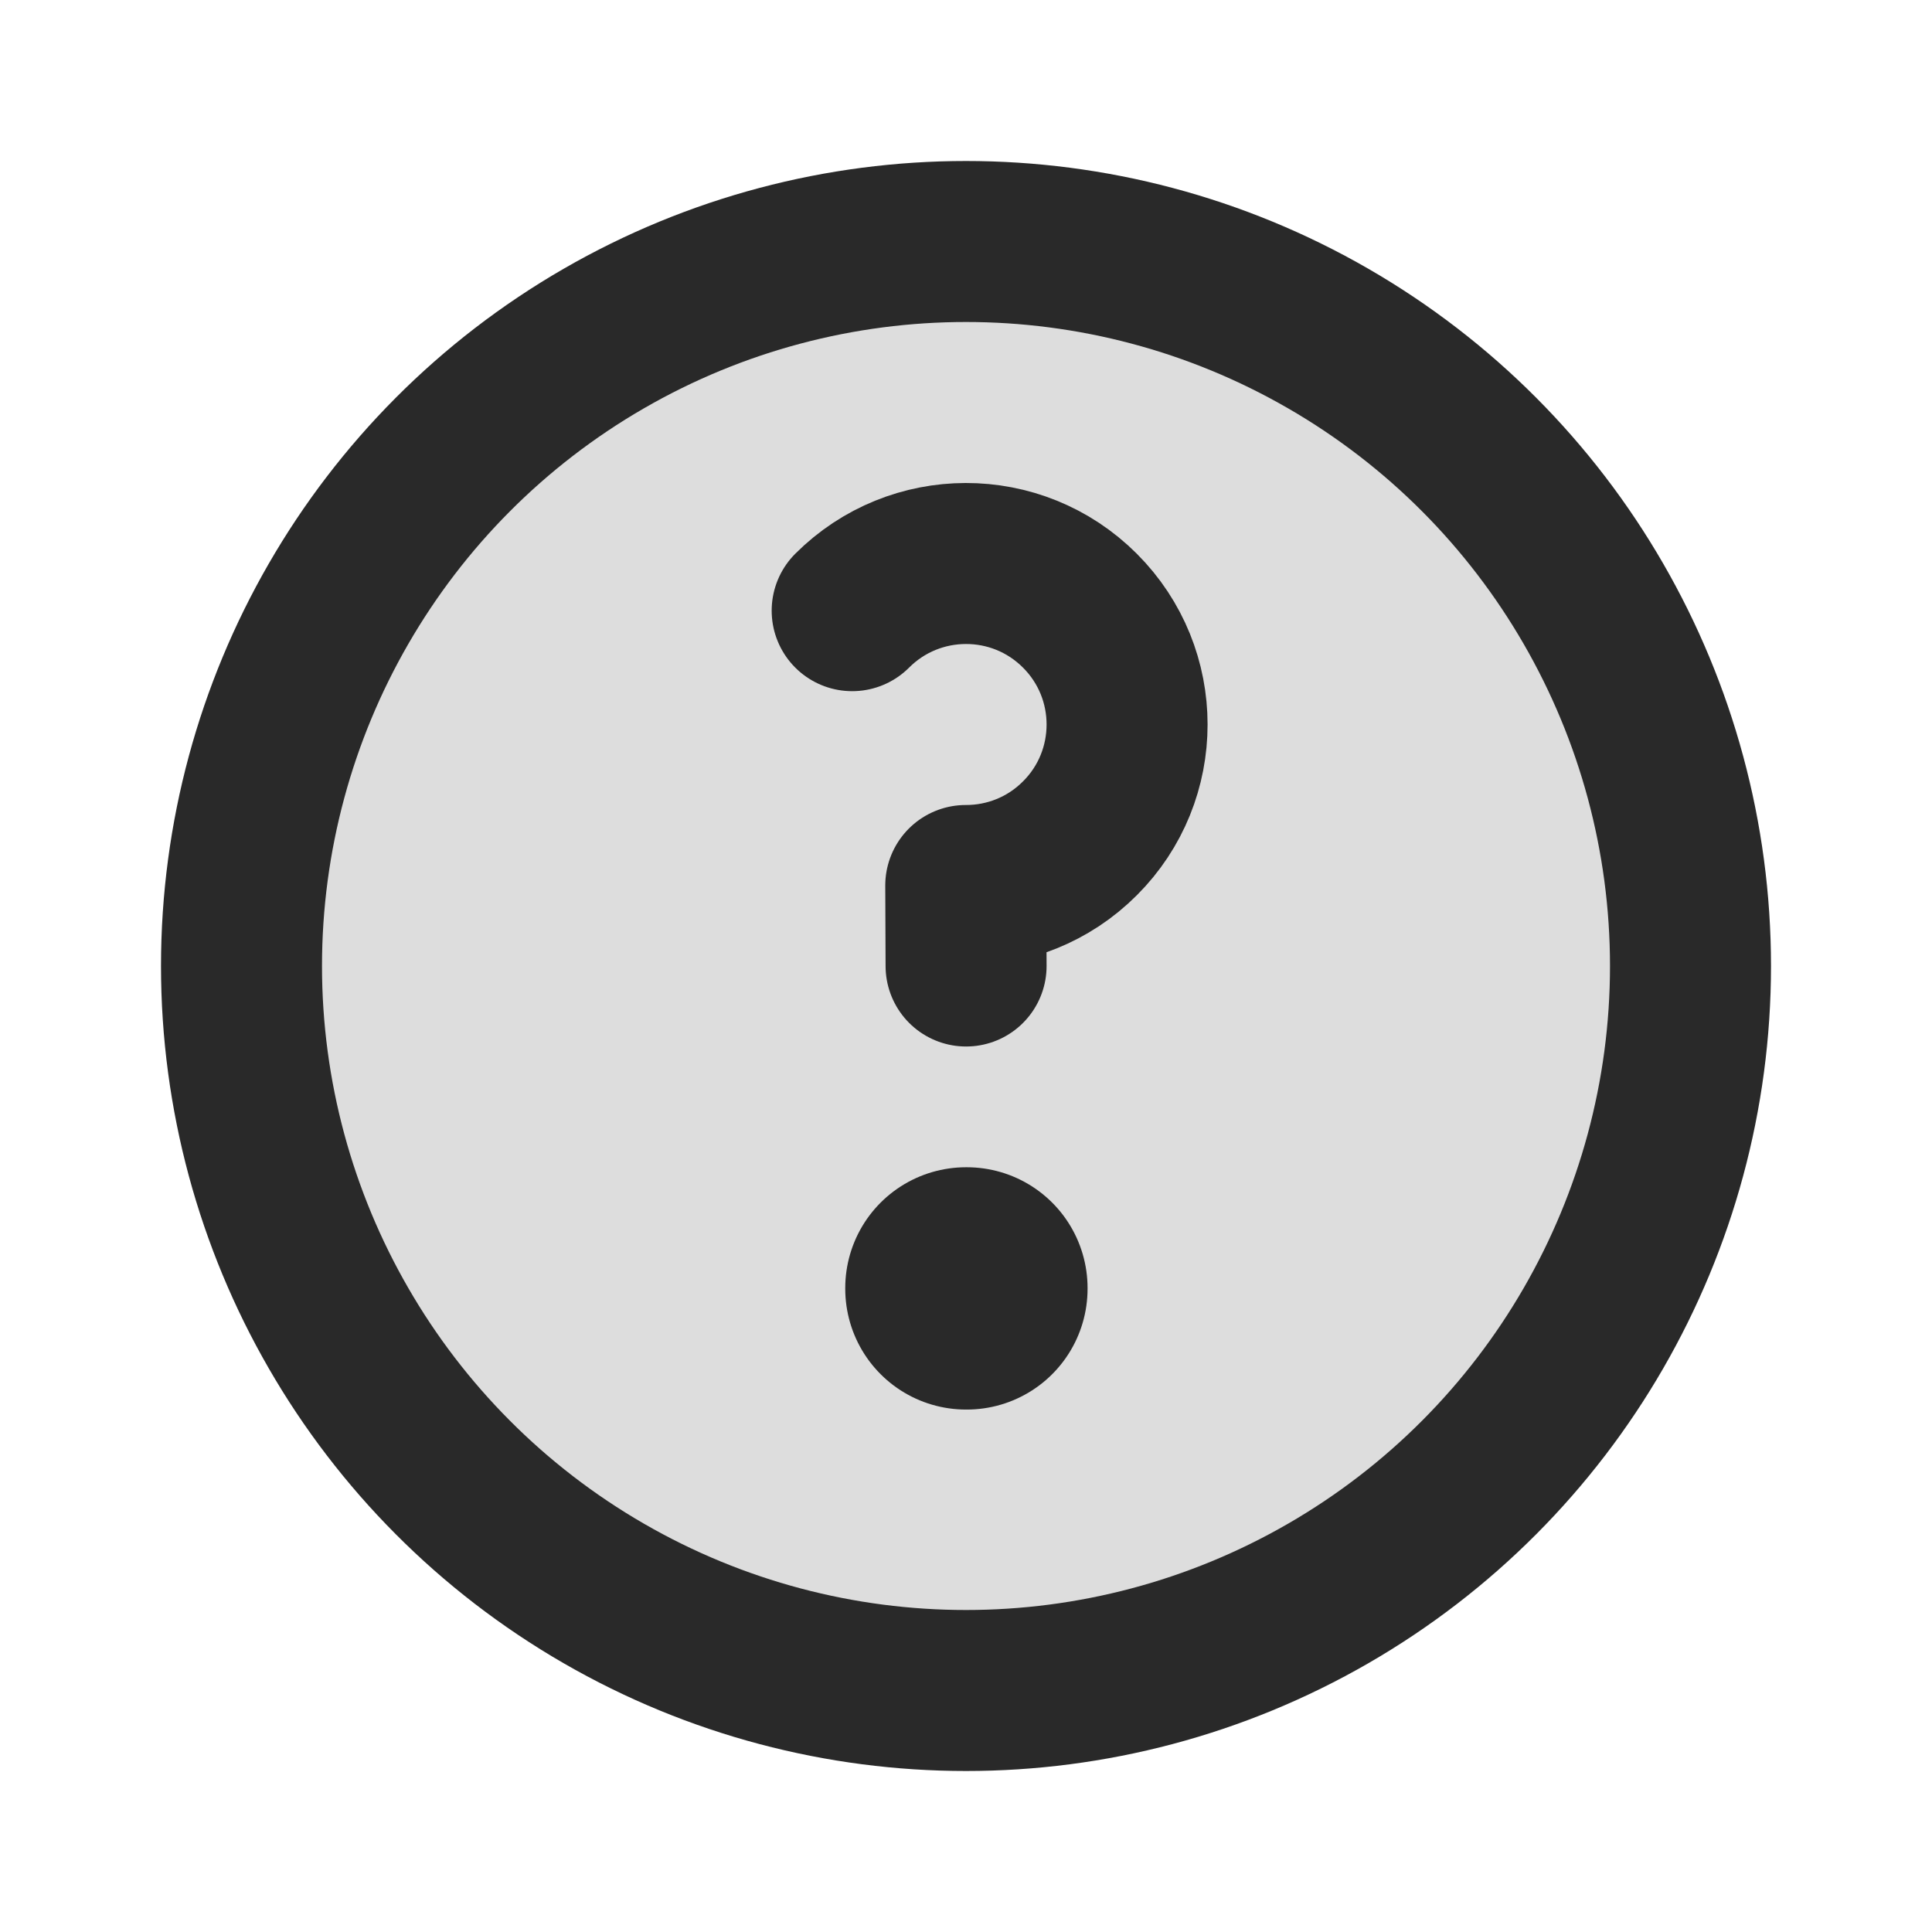 <svg fill="none" height="24" viewBox="0 0 24 24" width="24" xmlns="http://www.w3.org/2000/svg"><circle cx="12" cy="12" fill="#292929" opacity=".16" r="9"/><g stroke="#292929" stroke-linejoin="round"><circle cx="12" cy="12" r="9" stroke-linecap="round" stroke-width="2"/><path d="m12 16h.01v.01h-.01z" stroke-width="3"/><path d="m10.586 7.586c.39-.39.9-.585 1.411-.586.513-.001 1.026.194 1.418.586.391.391.586.902.586 1.414 0 .512-.195 1.024-.586 1.414-.391.392-.905.587-1.418.586l.004 1" stroke-linecap="round" stroke-width="2"/></g></svg>